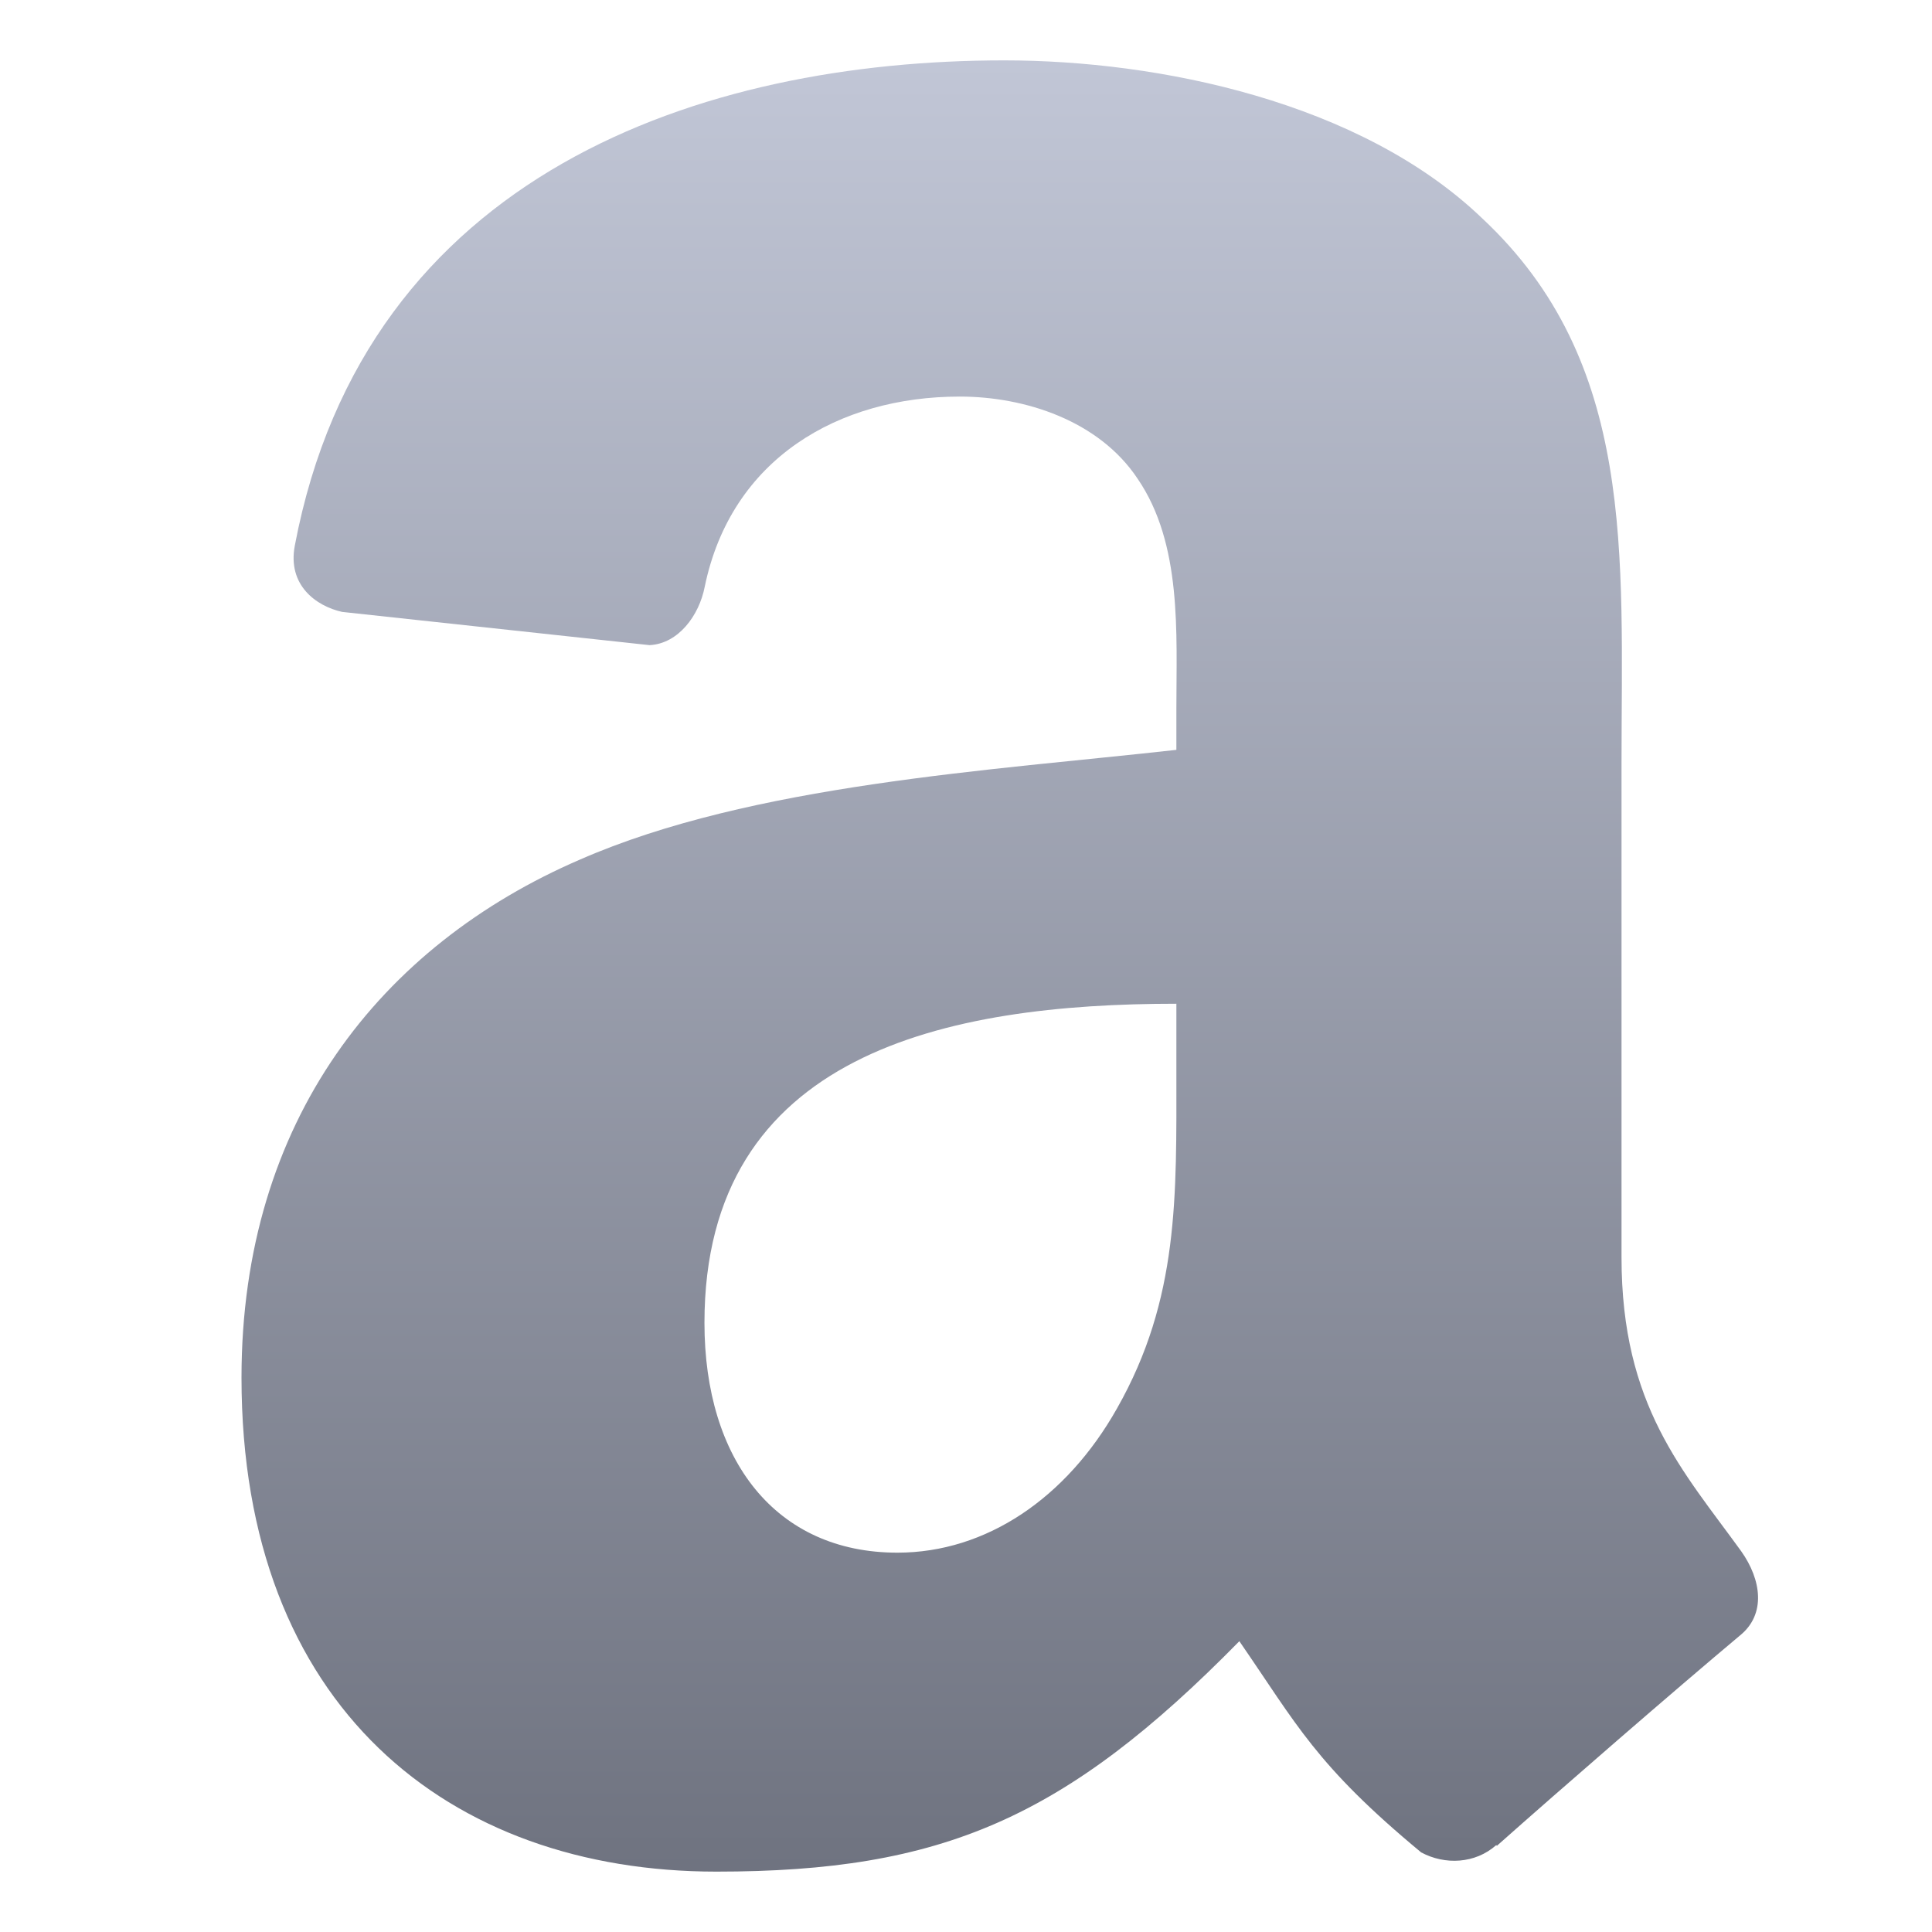 <svg xmlns="http://www.w3.org/2000/svg" xmlns:xlink="http://www.w3.org/1999/xlink" width="64" height="64" viewBox="0 0 64 64" version="1.1"><defs><linearGradient id="linear0" gradientUnits="userSpaceOnUse" x1="0" y1="0" x2="0" y2="1" gradientTransform="matrix(50.238,0,0,60,8,2)"><stop offset="0" style="stop-color:#c1c6d6;stop-opacity:1;"/><stop offset="1" style="stop-color:#6f7380;stop-opacity:1;"/></linearGradient></defs><g id="surface1"><path style=" stroke:none;fill-rule:evenodd;fill:url(#linear0);" d="M 38.969 35.523 C 38.969 39.613 39.066 43.023 37 46.66 C 35.332 49.617 32.676 51.434 29.727 51.434 C 25.695 51.434 23.336 48.363 23.336 43.82 C 23.336 34.879 31.367 33.25 38.969 33.25 Z M 49.566 61.121 C 48.867 61.742 47.863 61.785 47.078 61.363 C 43.586 58.469 42.961 57.129 41.055 54.367 C 35.289 60.238 31.199 62 23.73 62 C 14.879 62 8 56.547 8 45.637 C 8 37.113 12.621 31.32 19.207 28.477 C 24.91 25.977 32.875 25.523 38.969 24.84 L 38.969 23.477 C 38.969 20.98 39.164 18.023 37.688 15.863 C 36.41 13.934 33.953 13.137 31.793 13.137 C 27.785 13.137 24.219 15.188 23.344 19.441 C 23.16 20.387 22.473 21.324 21.516 21.371 L 11.332 20.27 C 10.473 20.078 9.516 19.387 9.766 18.074 C 12.105 5.73 23.266 2 33.266 2 C 38.379 2 45.062 3.363 49.094 7.227 C 54.207 12 53.715 18.363 53.715 25.297 L 53.715 41.652 C 53.715 46.57 55.758 48.73 57.68 51.387 C 58.352 52.336 58.504 53.473 57.645 54.172 C 55.5 55.969 51.684 59.281 49.586 61.145 Z M 49.566 61.121 "/></g></svg>
